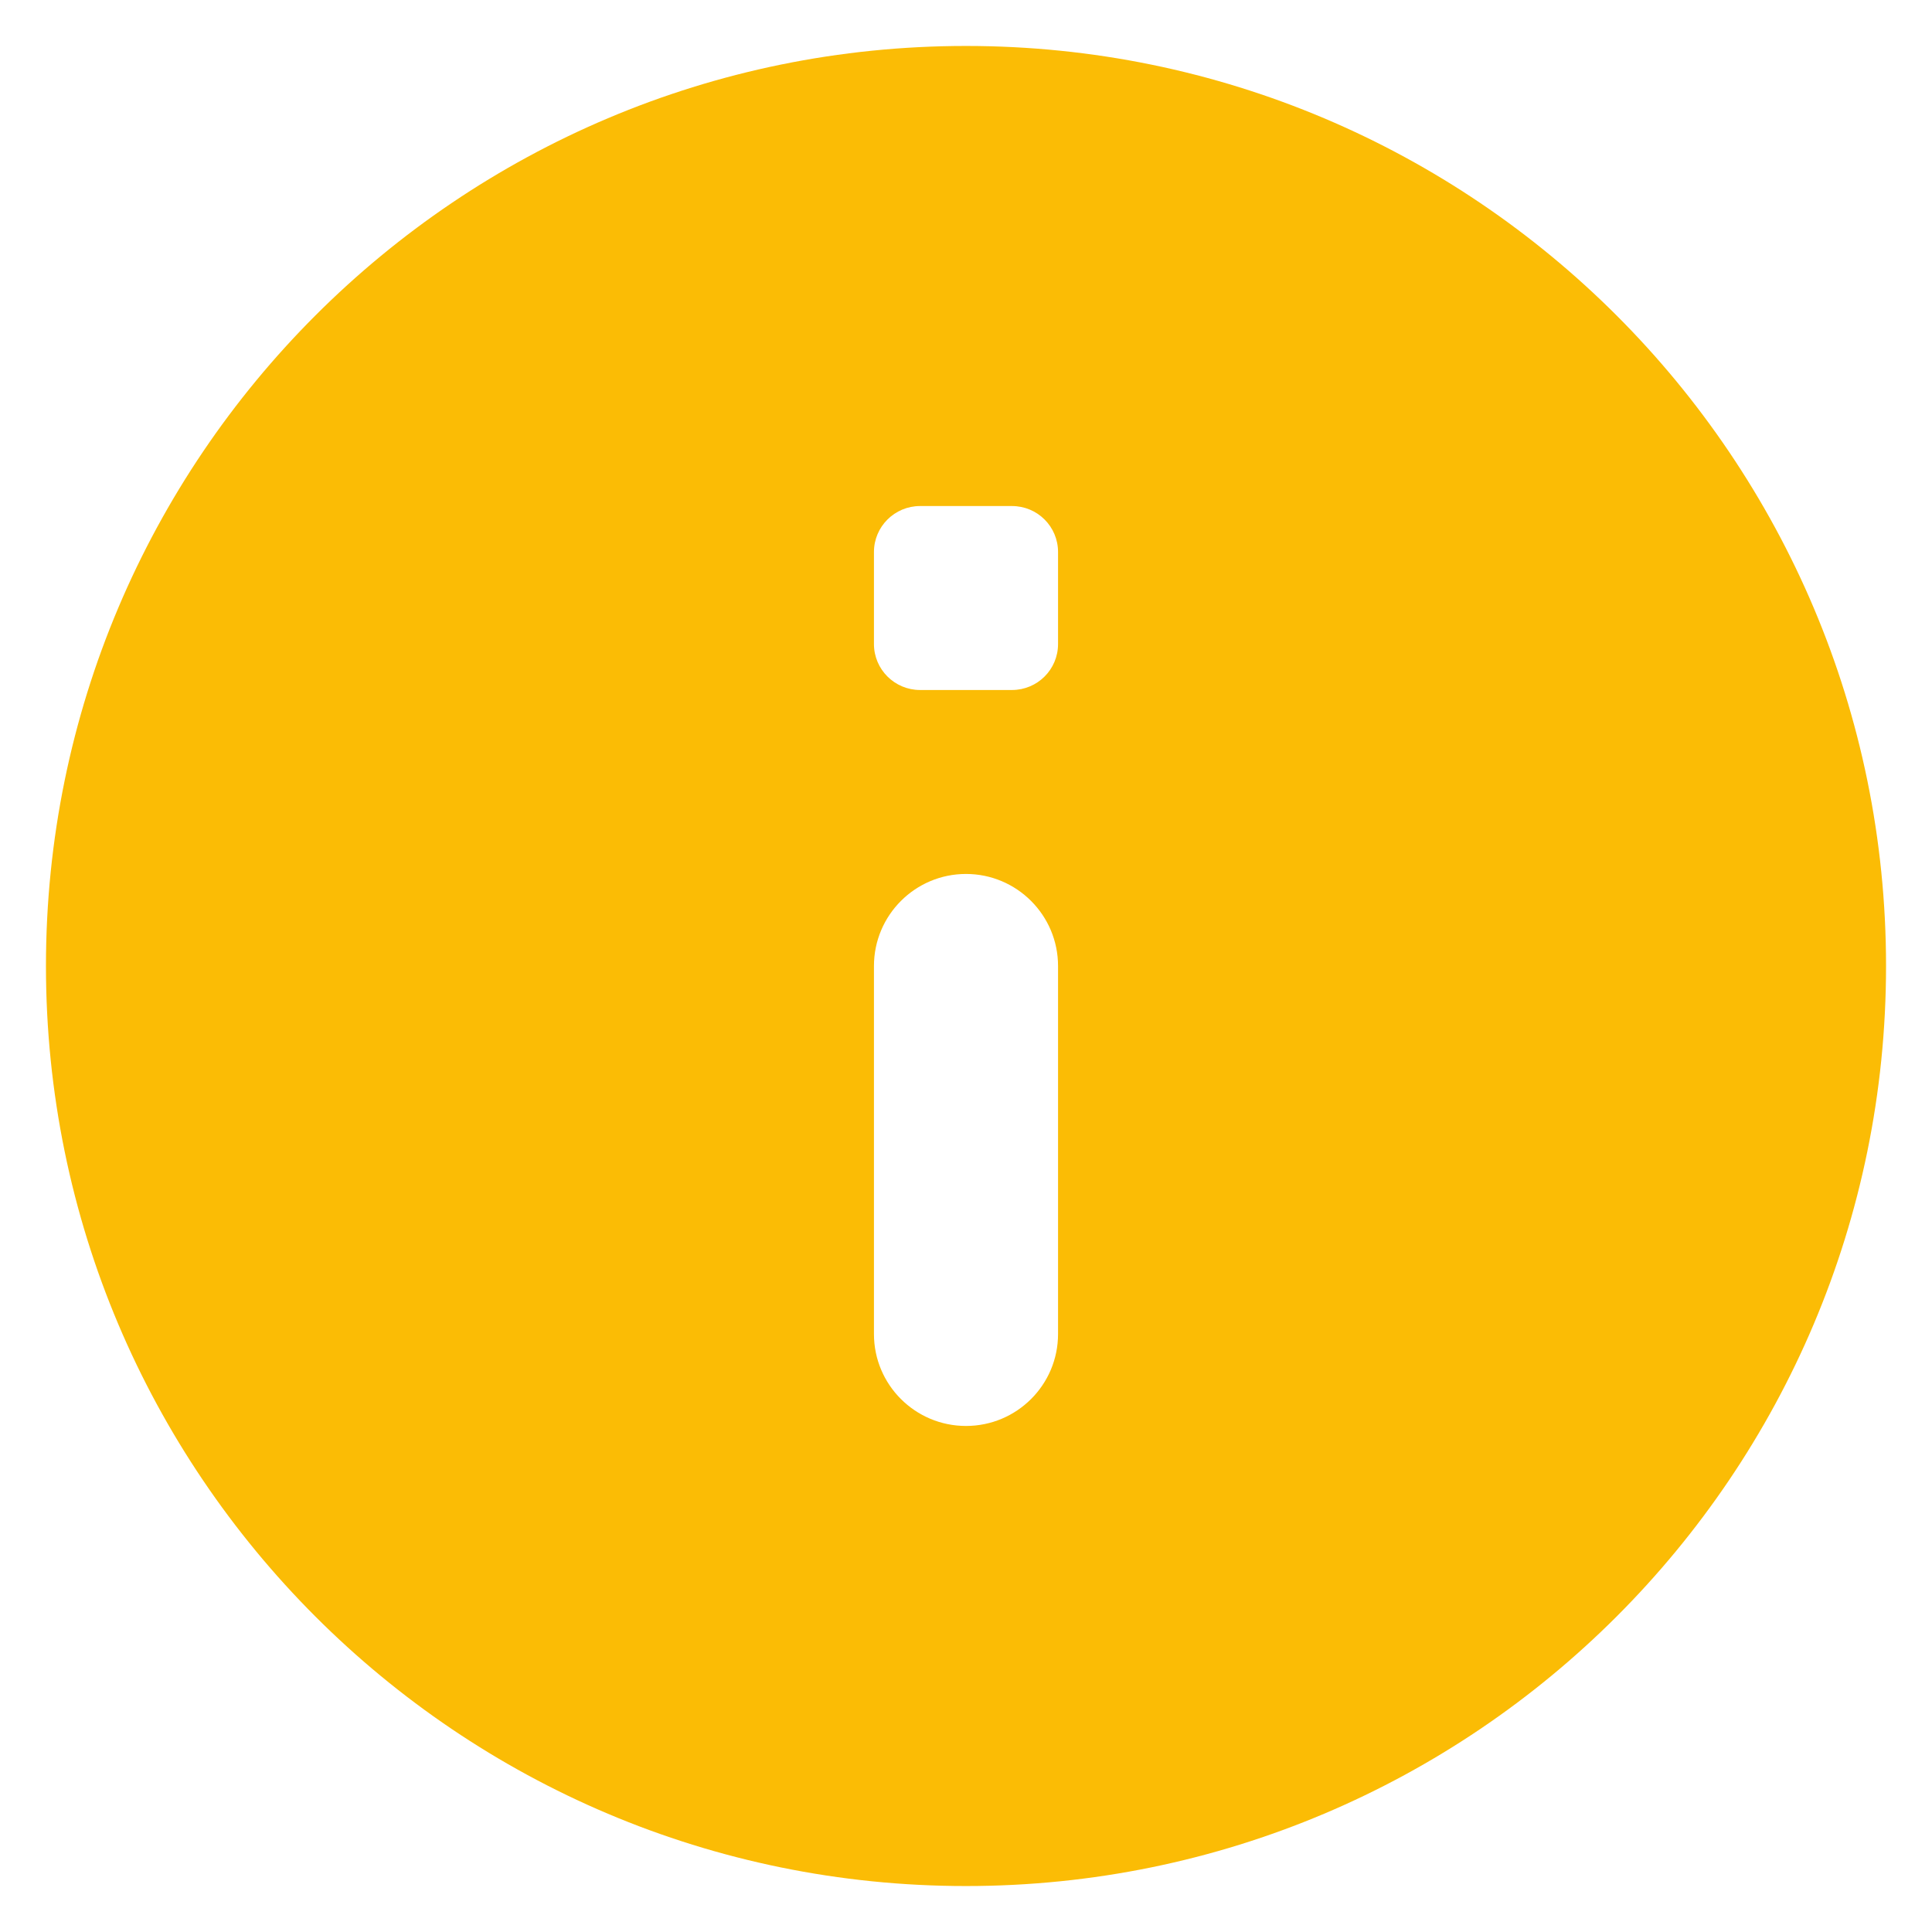 <svg width="14" height="14" viewBox="0 0 14 14" fill="none" xmlns="http://www.w3.org/2000/svg">
<path d="M7 0.333C3.318 0.333 0.333 3.318 0.333 7C0.333 10.682 3.318 13.667 7 13.667C10.682 13.667 13.667 10.682 13.667 7C13.667 3.318 10.682 0.333 7 0.333ZM7 10.333C6.632 10.333 6.333 10.035 6.333 9.667V7C6.333 6.632 6.632 6.333 7 6.333C7.368 6.333 7.667 6.632 7.667 7V9.667C7.667 10.035 7.368 10.333 7 10.333ZM7.333 5H6.667C6.483 5 6.333 4.851 6.333 4.667V4C6.333 3.816 6.483 3.667 6.667 3.667H7.333C7.518 3.667 7.667 3.816 7.667 4V4.667C7.667 4.851 7.518 5 7.333 5Z" fill="#FBBC05"/>
</svg>

